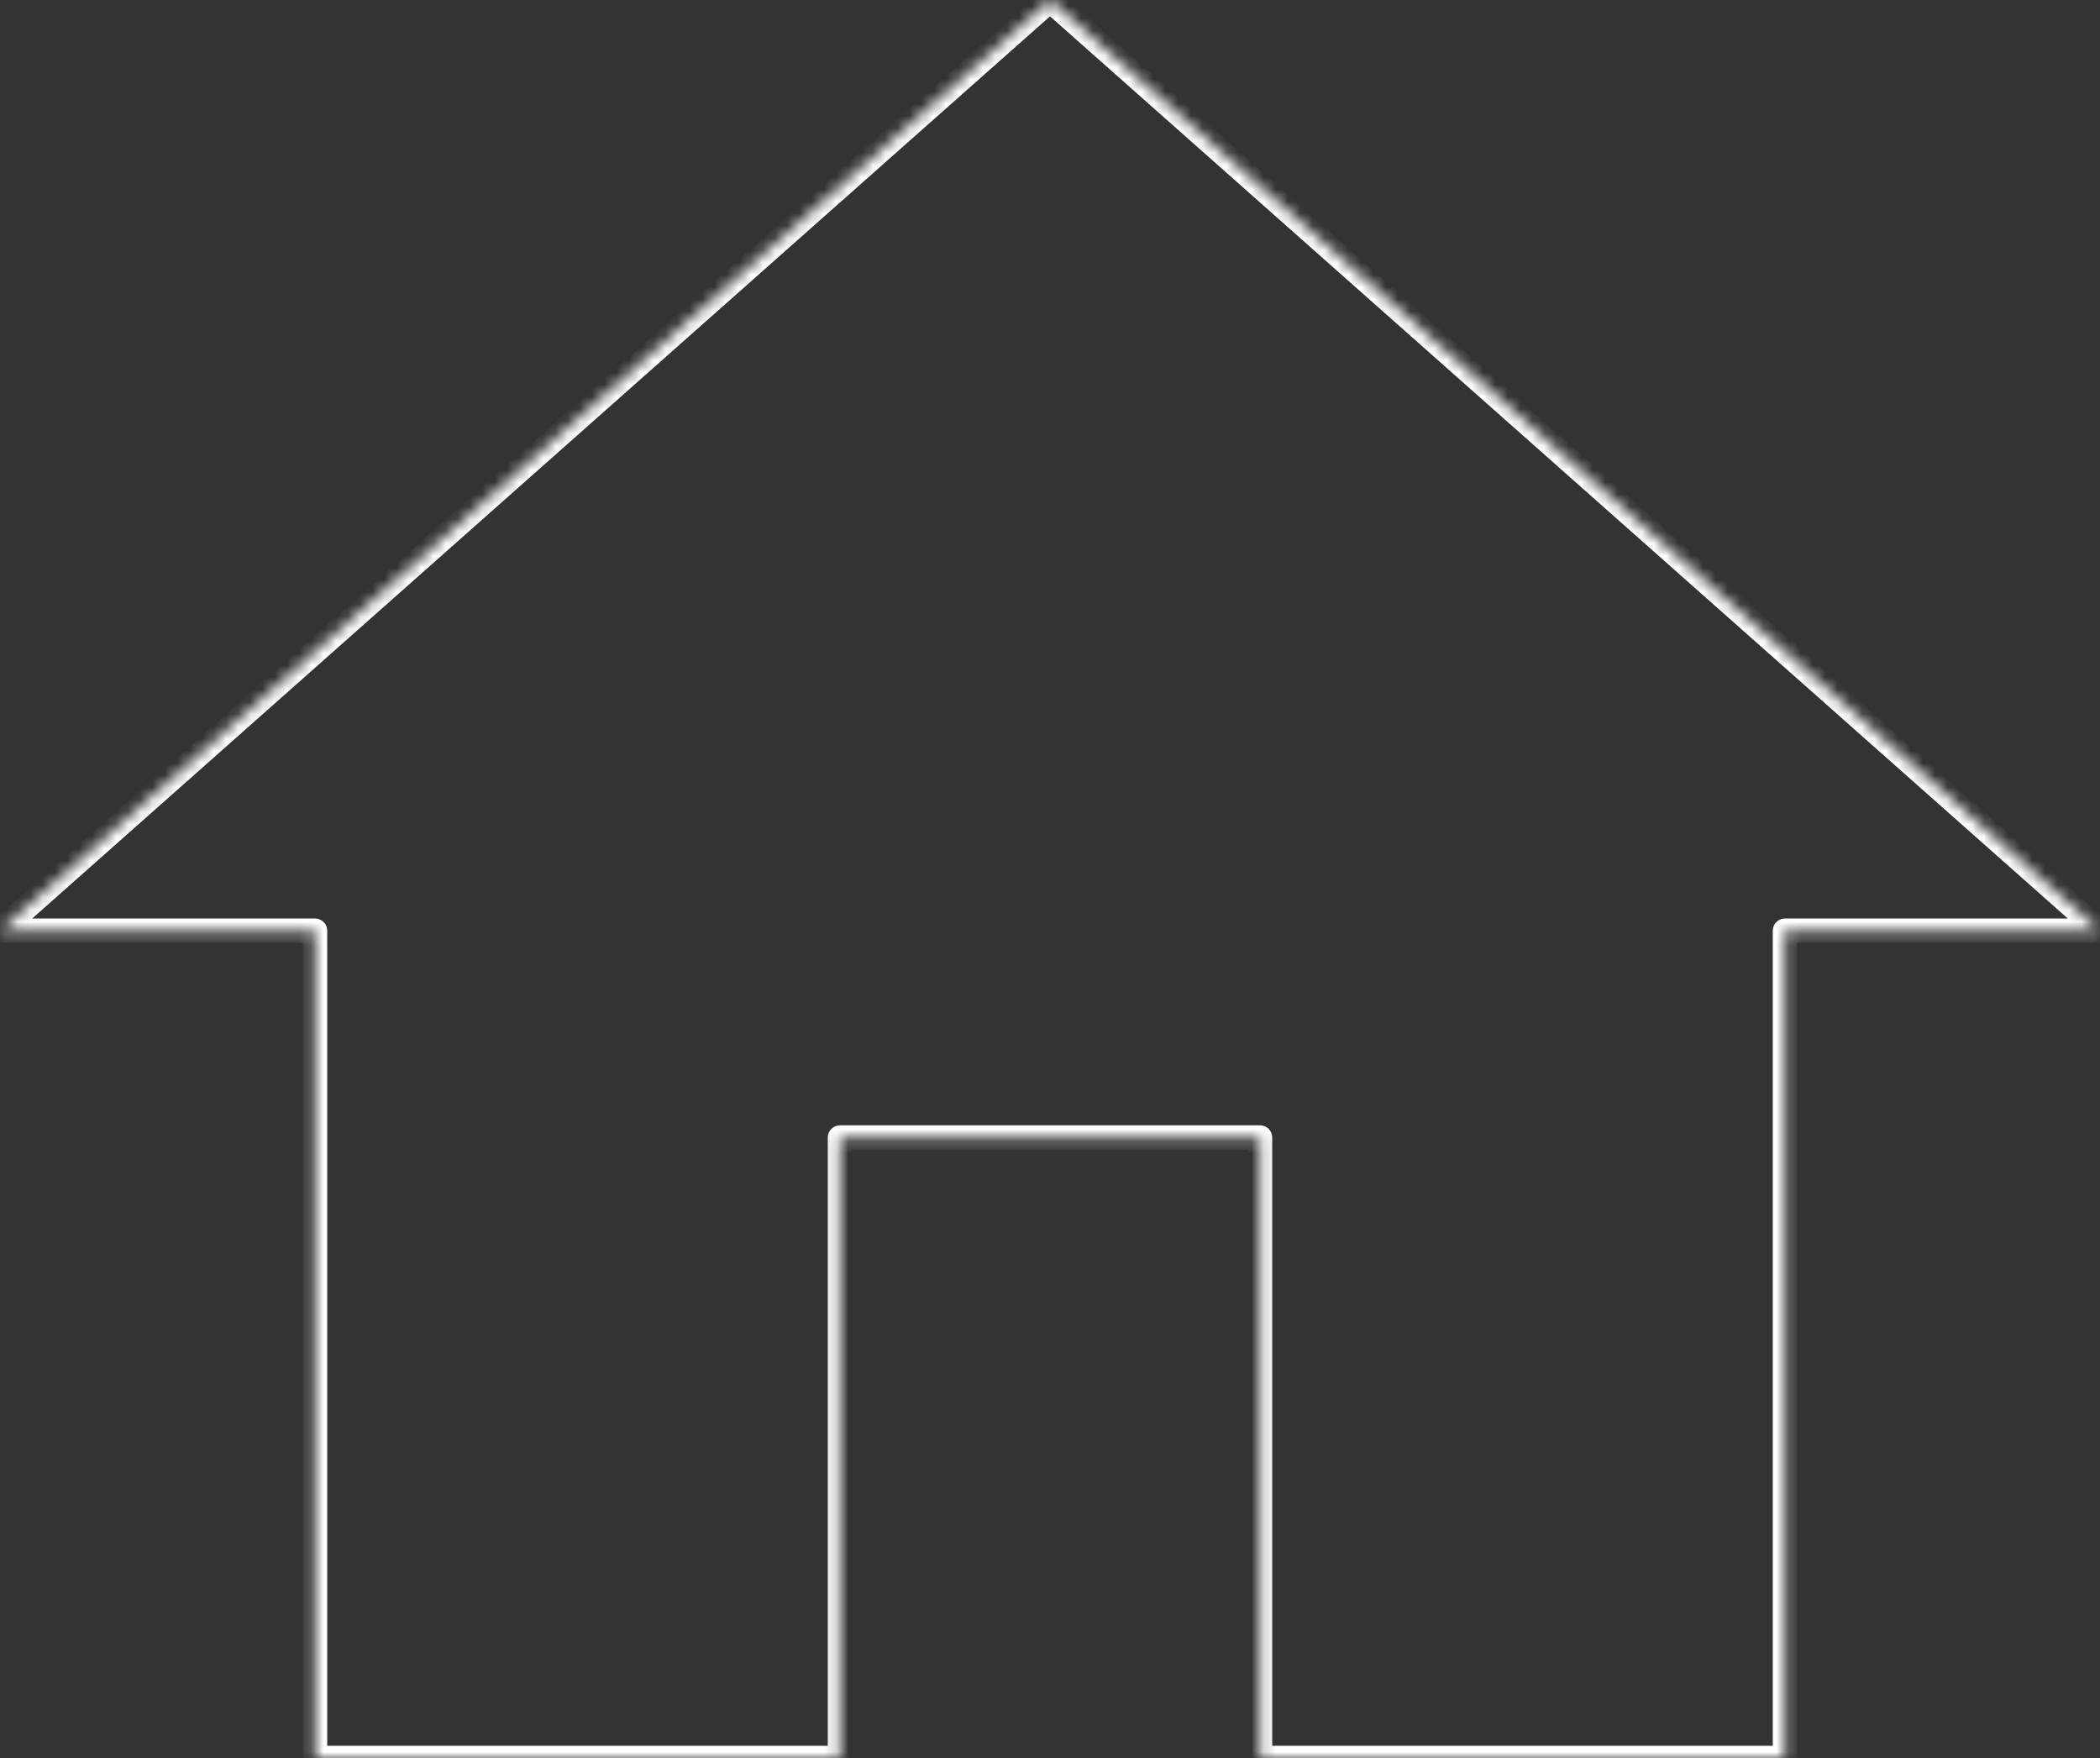<svg viewBox="0 0 172 144" version="1.1" xmlns="http://www.w3.org/2000/svg" xmlns:xlink="http://www.w3.org/1999/xlink">
    <rect x="0" y="0" width="172" height="144" fill="#333333" stroke="none"/>
    <defs>
        <polygon id="path-1" points="68.8 144 68.8 93.176 103.2 93.176 103.2 144 146.2 144 146.2 76.235 172 76.235 86 0 0 76.235 25.8 76.235 25.8 144"></polygon>
        <mask id="mask-2" maskContentUnits="userSpaceOnUse" maskUnits="objectBoundingBox" x="0" y="0" width="172" height="144" fill="white">
            <use xlink:href="#path-1"></use>
        </mask>
    </defs>
    <use id="home-192" stroke="#ffffff" mask="url(#mask-2)" stroke-width="2" stroke-linecap="round" stroke-linejoin="round" fill="none" xlink:href="#path-1"></use>
</svg>
